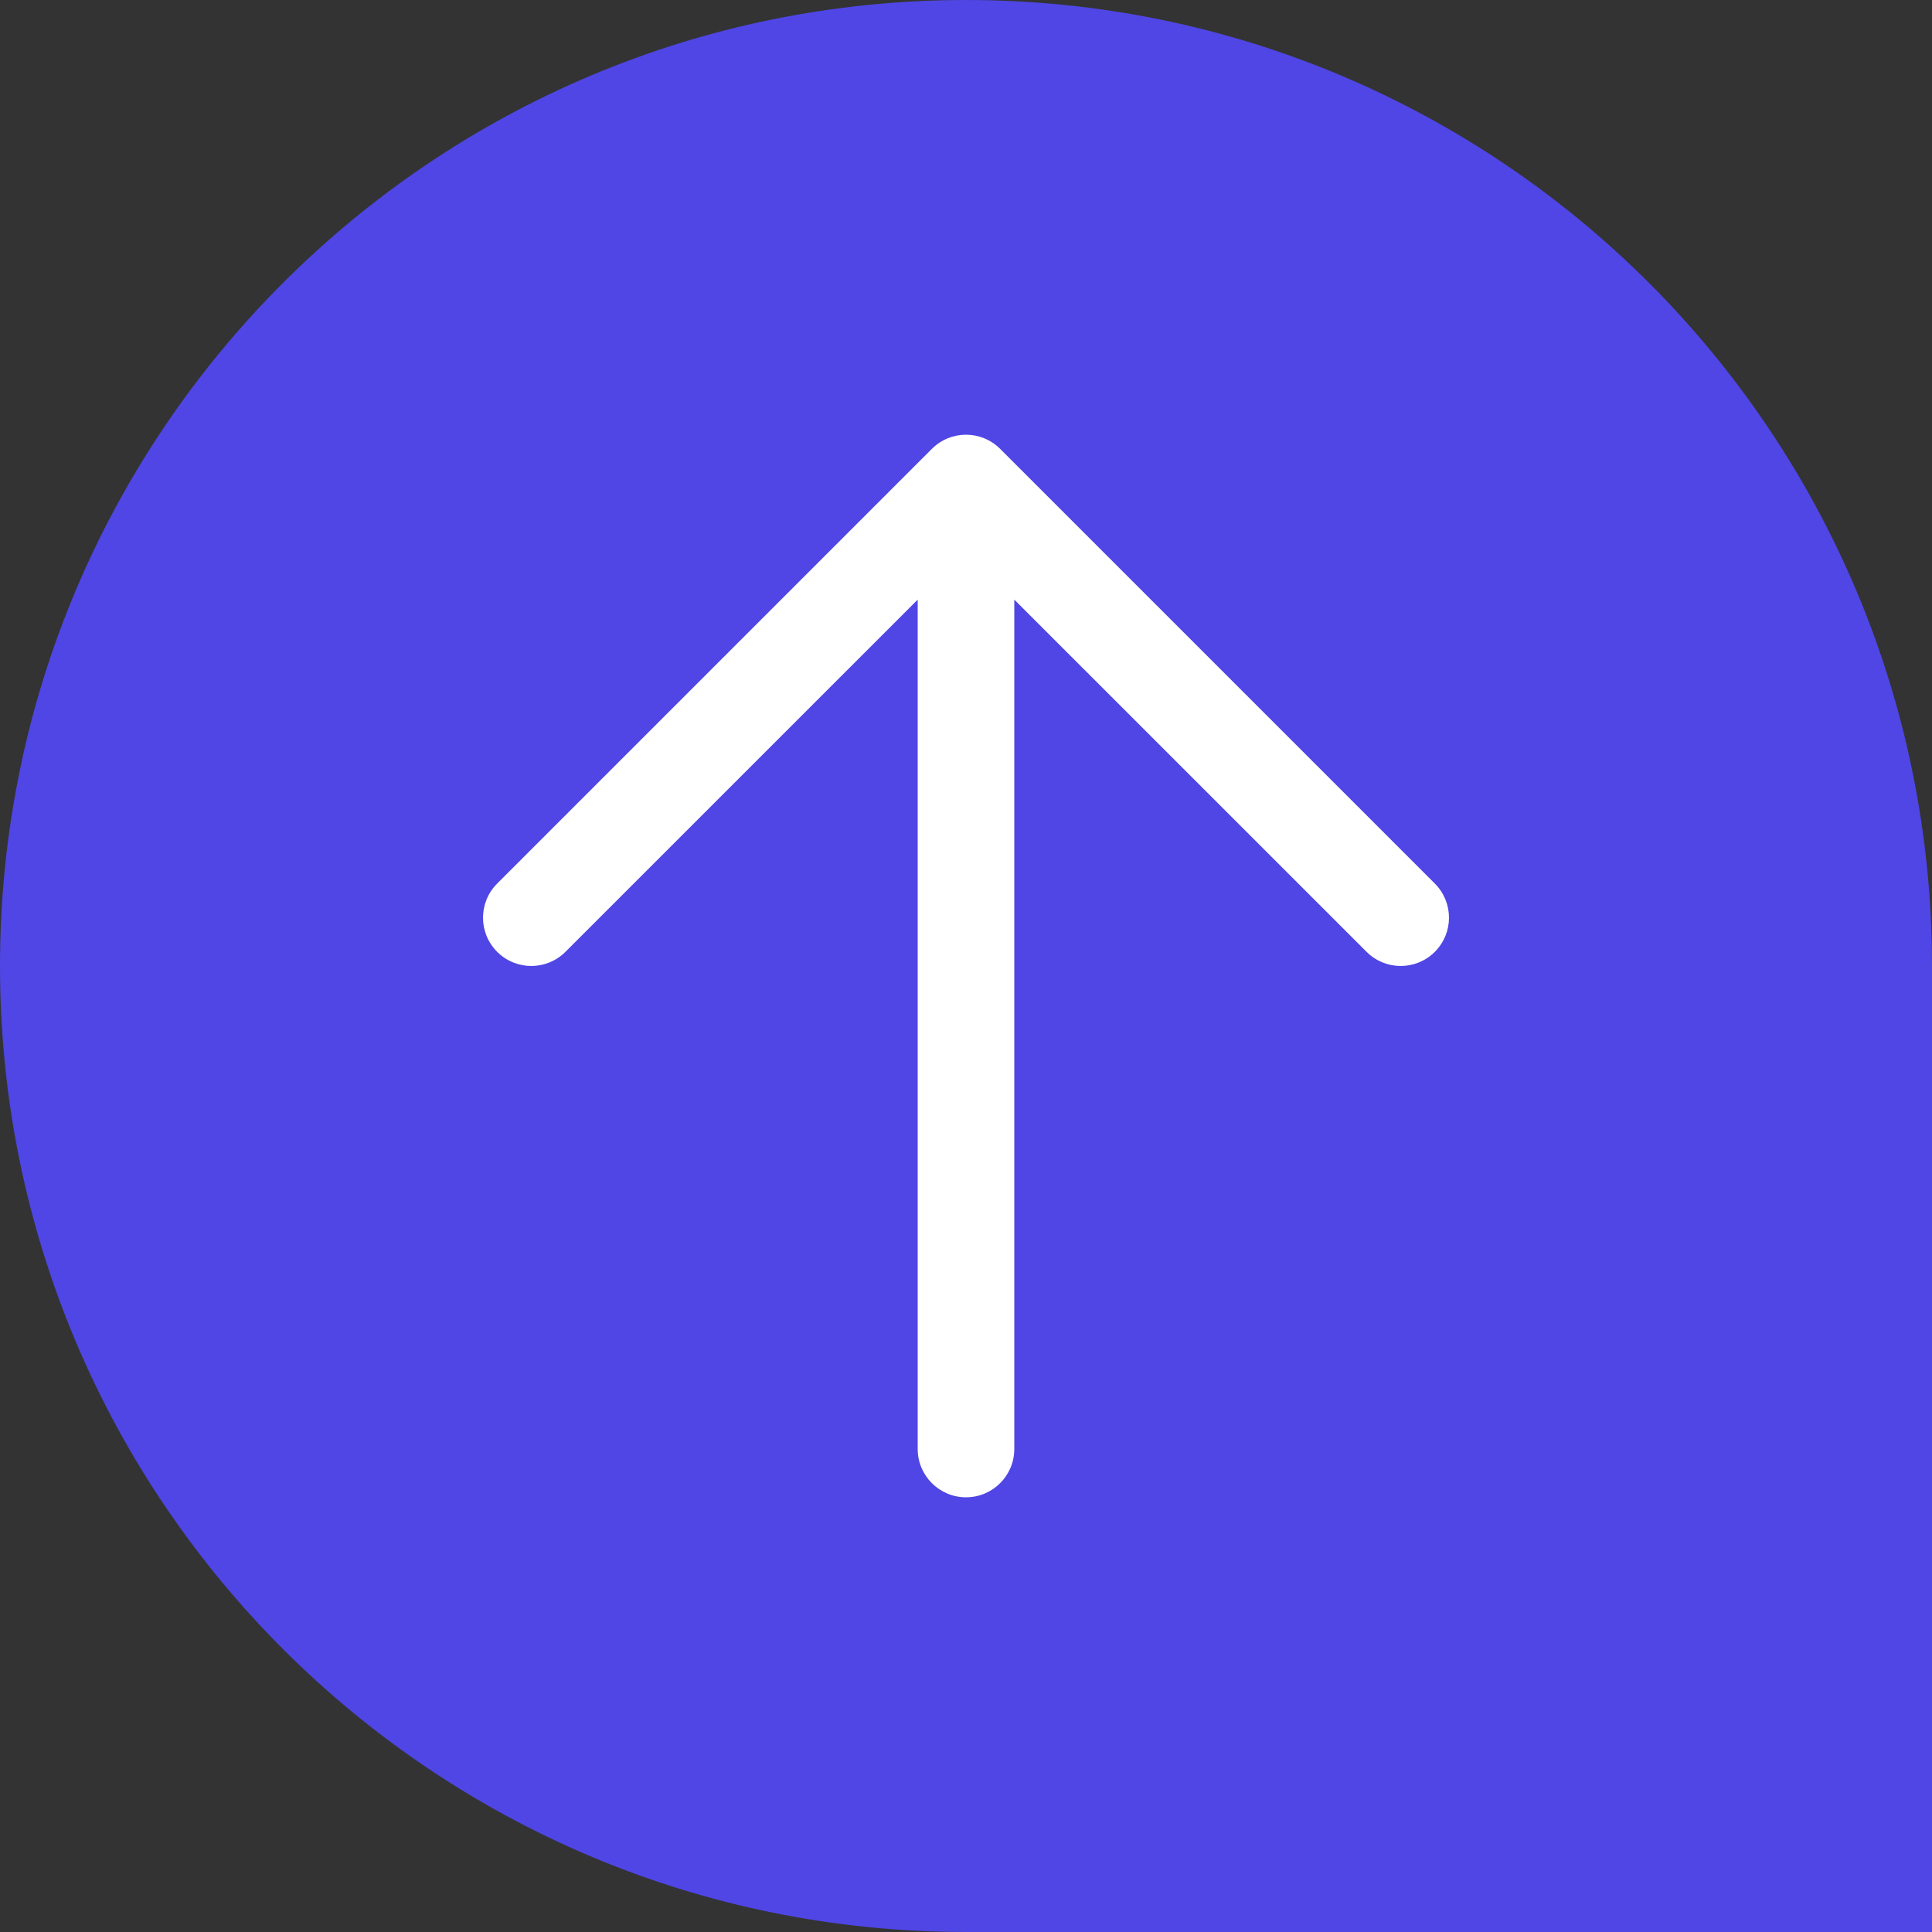 <svg width="30" height="30" viewBox="0 0 30 30" fill="none" xmlns="http://www.w3.org/2000/svg">
<rect x="0" y="0" width="30" height="30" fill="#333333" stroke="none"/>
<path d="M0 15C0 6.716 6.716 0 15 0C23.284 0 30 6.716 30 15V30H15C6.716 30 0 23.284 0 15Z" fill="#4F46E5"/>
<path fill-rule="evenodd" clip-rule="evenodd" d="M15 23.25C14.586 23.25 14.25 22.914 14.25 22.5V9.311L8.78 14.78C8.487 15.073 8.013 15.073 7.72 14.78C7.427 14.487 7.427 14.013 7.72 13.72L14.47 6.97C14.763 6.677 15.237 6.677 15.53 6.97L22.28 13.72C22.573 14.013 22.573 14.487 22.28 14.78C21.987 15.073 21.513 15.073 21.22 14.78L15.75 9.311V22.5C15.75 22.914 15.414 23.25 15 23.25Z" fill="white"/>
</svg>
